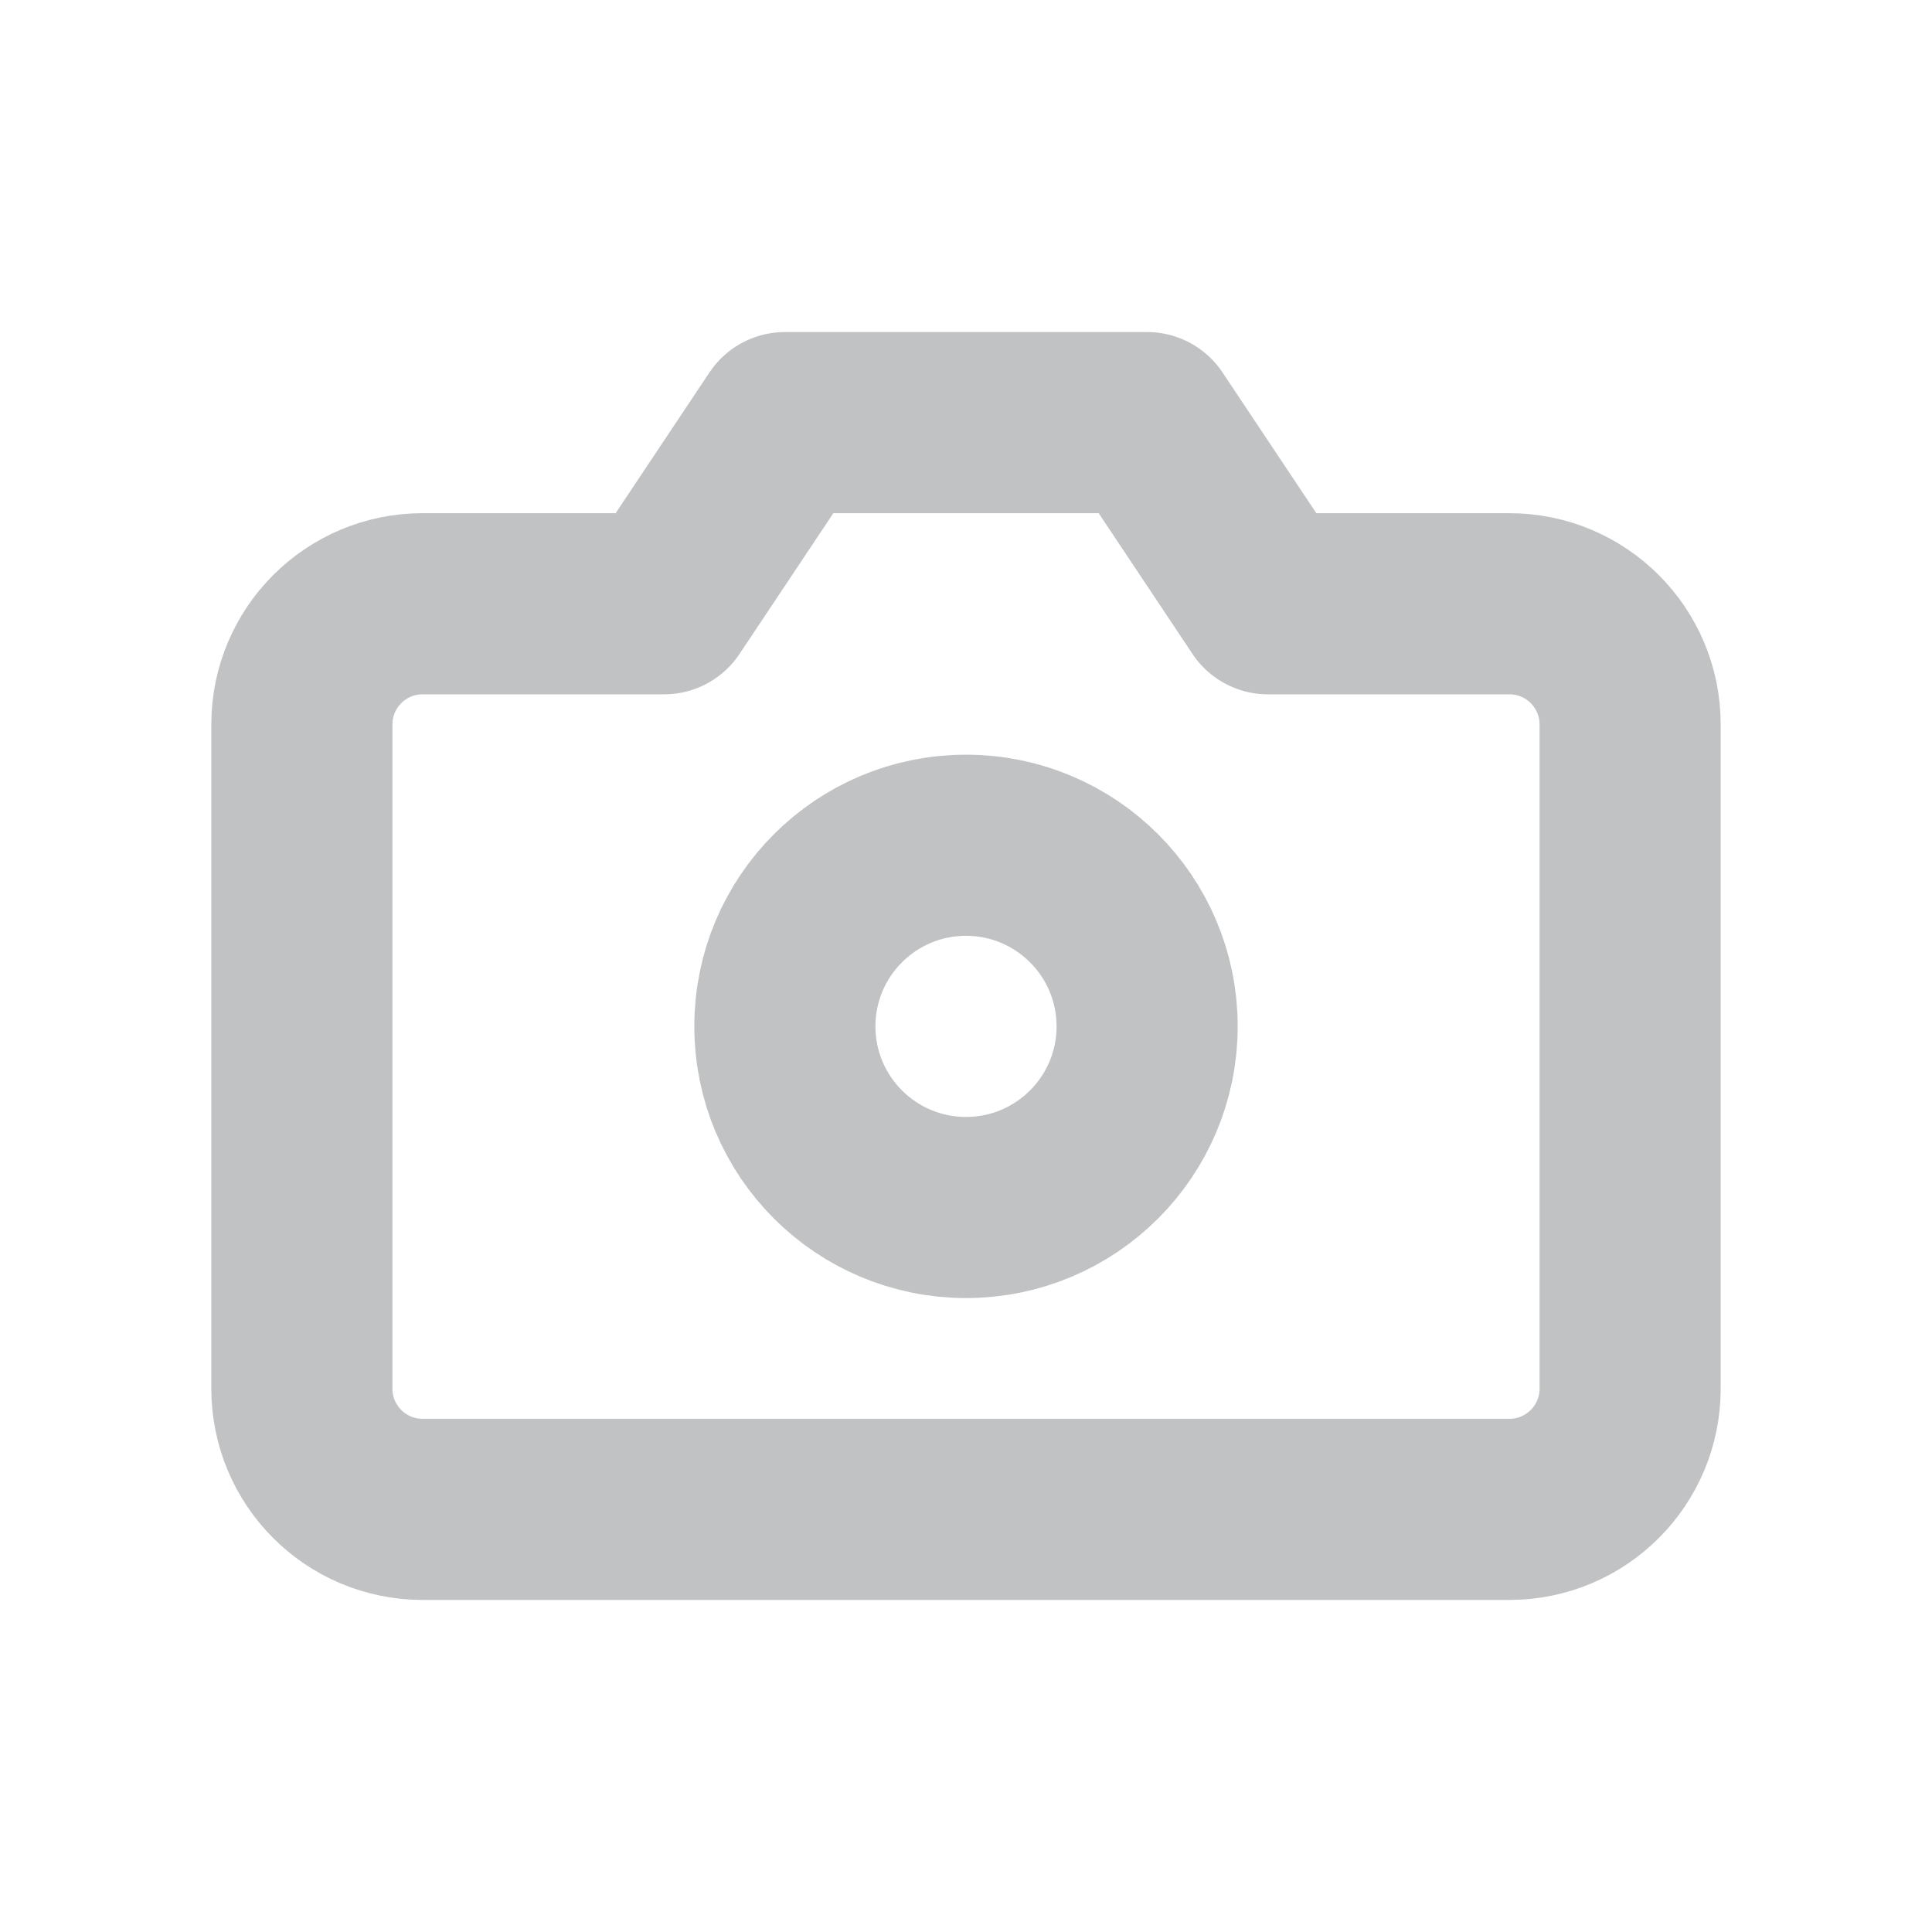 <?xml version="1.0" encoding="UTF-8"?>
<svg width="32px" height="32px" viewBox="0 0 32 32" version="1.1" xmlns="http://www.w3.org/2000/svg" xmlns:xlink="http://www.w3.org/1999/xlink">
    <!-- Generator: Sketch 59.1 (86144) - https://sketch.com -->
    <title>camera_light</title>
    <desc>Created with Sketch.</desc>
    <g id="camera_light" stroke="none" stroke-width="1" fill="none" fill-rule="evenodd" stroke-linecap="round" stroke-linejoin="round" stroke-opacity="0.26">
        <g id="camera-(1)" transform="translate(5, 7)" stroke="#101418" stroke-width="3">
            <path d="M22,16 C22,17.105 21.105,18 20,18 L2,18 C0.895,18 0,17.105 0,16 L0,5 C0,3.895 0.895,3 2,3 L6,3 L8,0 L14,0 L16,3 L20,3 C21.105,3 22,3.895 22,5 L22,16 Z" id="Shape"></path>
            <circle id="Oval" cx="11" cy="10" r="3"></circle>
        </g>
    </g>
</svg>